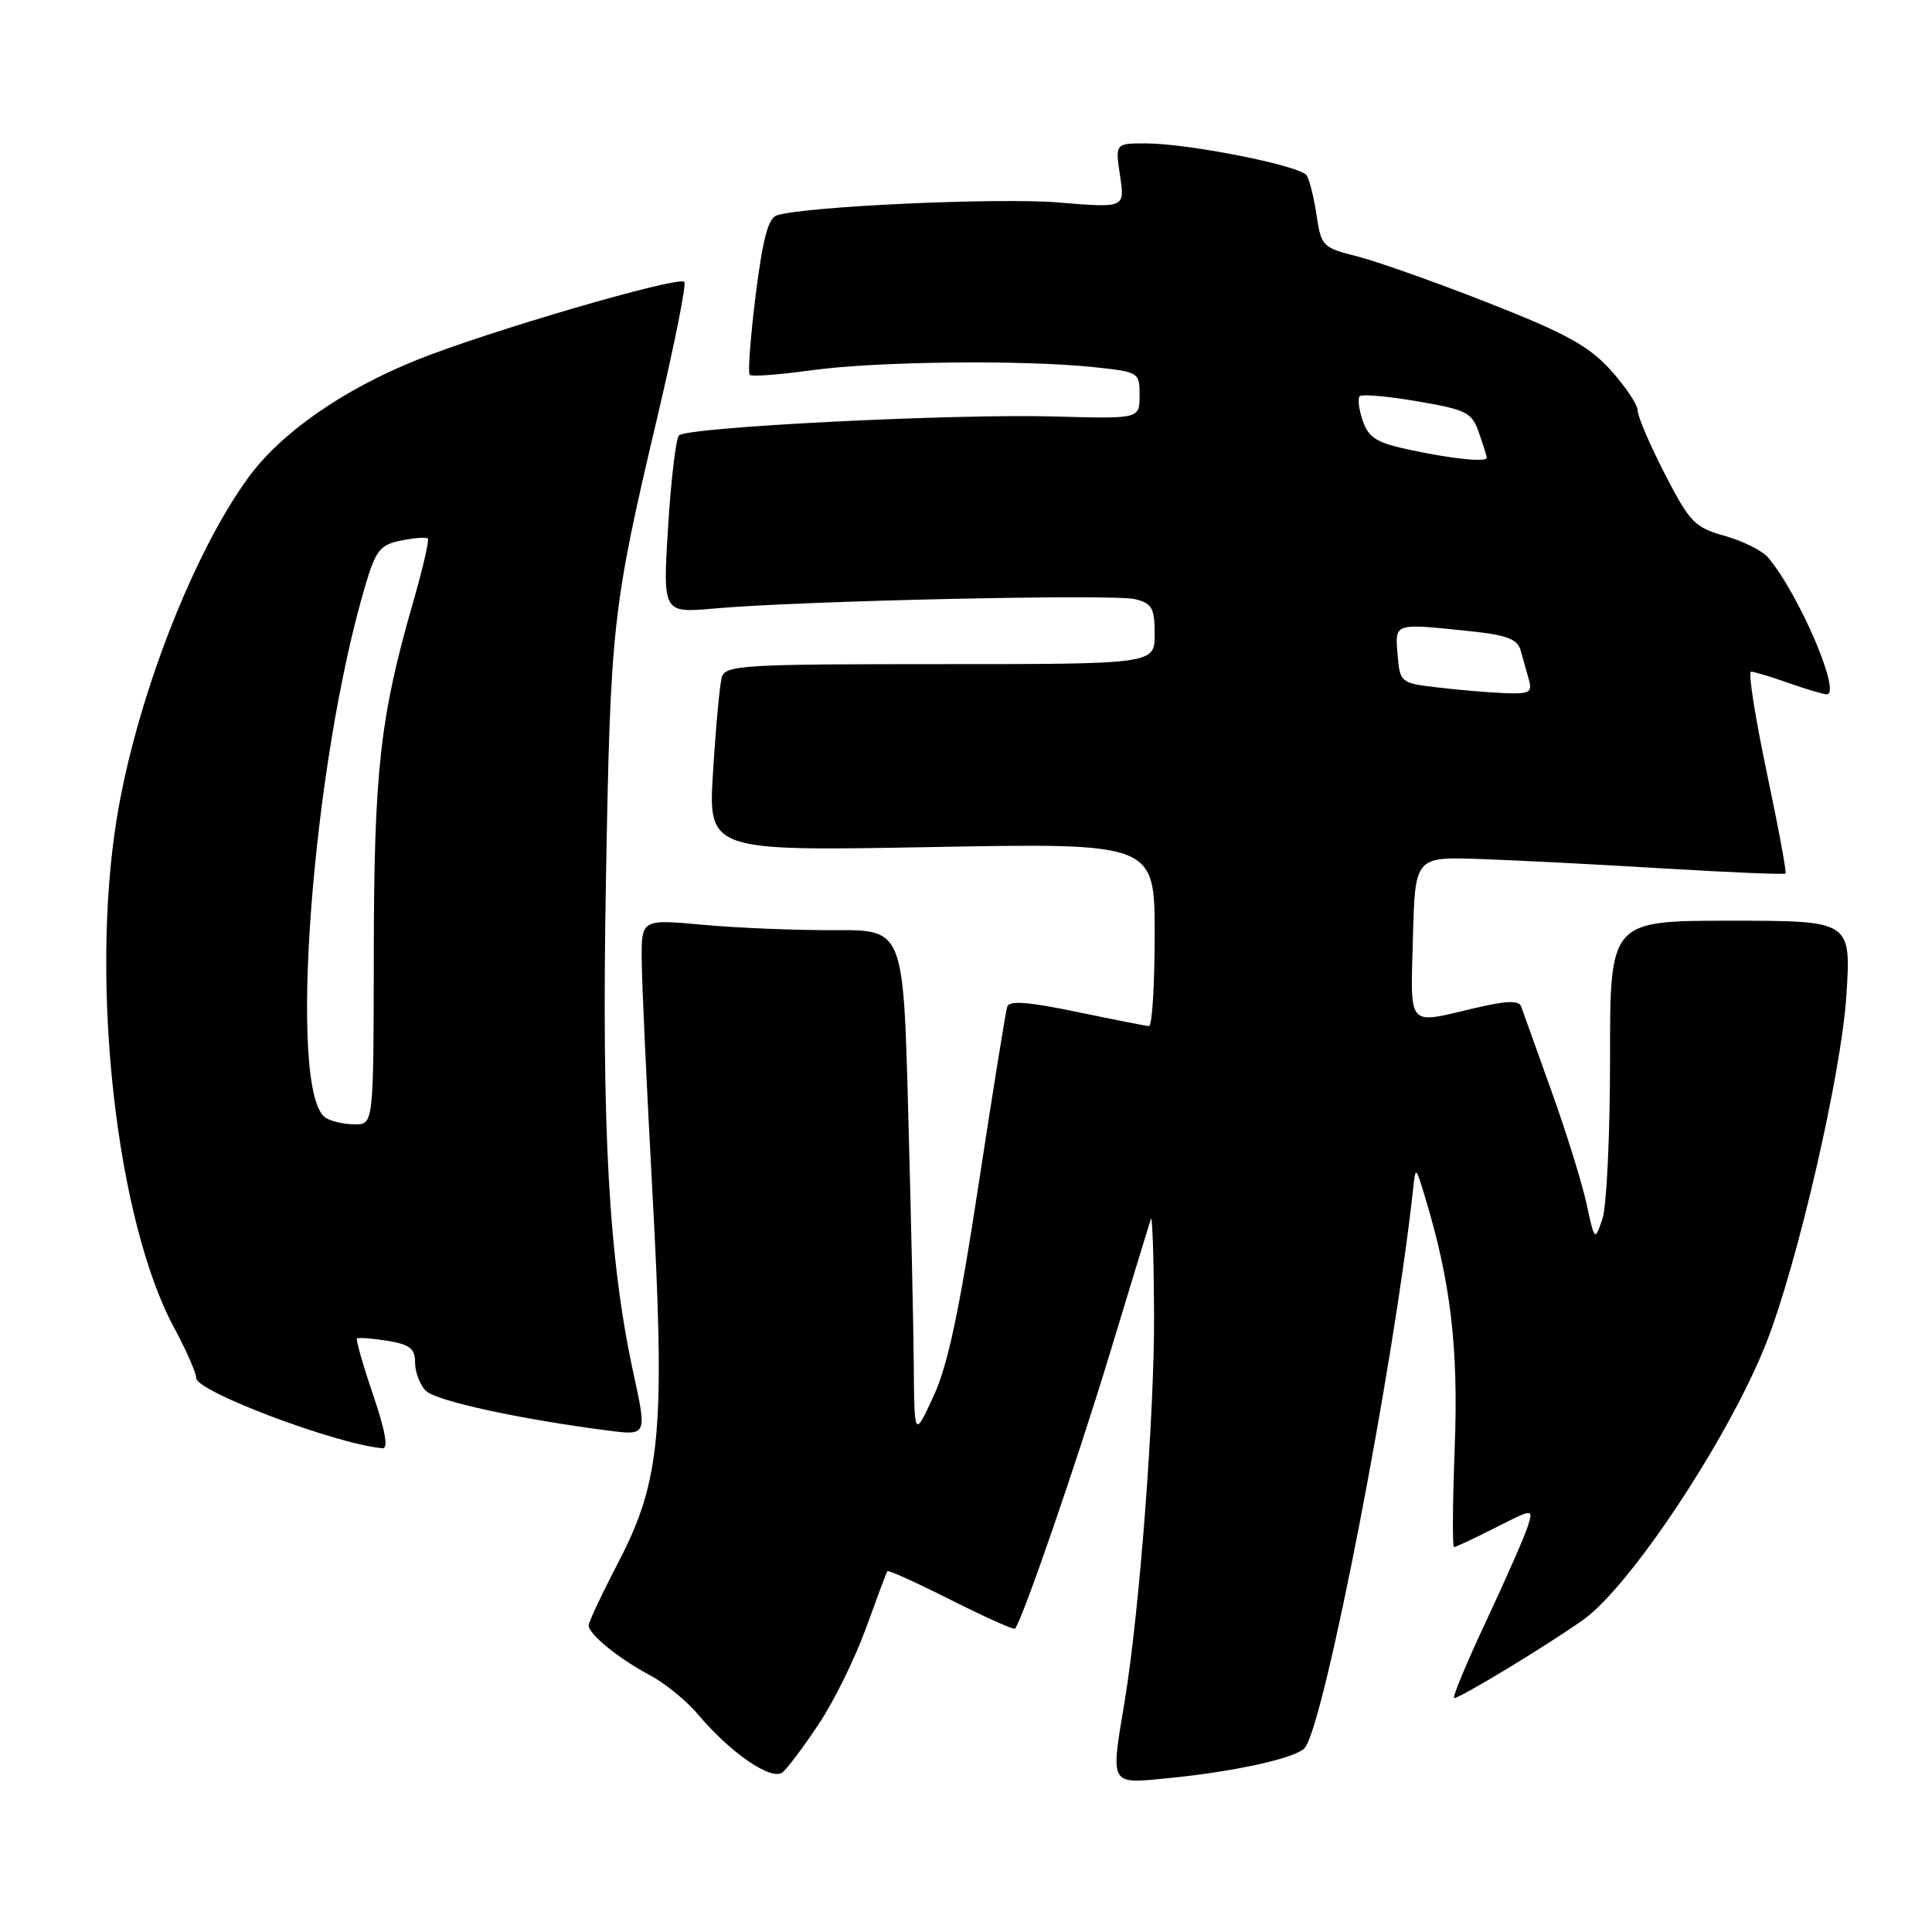 <?xml version="1.0" encoding="UTF-8" standalone="no"?>
<!DOCTYPE svg PUBLIC "-//W3C//DTD SVG 1.1//EN" "http://www.w3.org/Graphics/SVG/1.1/DTD/svg11.dtd" >
<svg xmlns="http://www.w3.org/2000/svg" xmlns:xlink="http://www.w3.org/1999/xlink" version="1.1" viewBox="0 0 256 256">
 <g >
 <path fill="currentColor"
d=" M 108.53 228.38 C 110.52 225.40 113.31 219.70 114.75 215.73 C 116.19 211.75 117.46 208.36 117.58 208.19 C 117.70 208.01 121.49 209.73 126.00 212.00 C 130.51 214.27 134.33 215.99 134.49 215.81 C 135.45 214.73 142.67 193.81 147.02 179.47 C 149.85 170.14 152.32 162.05 152.50 161.50 C 152.69 160.95 152.88 166.57 152.92 174.00 C 152.99 187.24 150.99 213.64 149.01 225.50 C 147.15 236.69 146.97 236.38 154.75 235.62 C 163.66 234.75 171.81 232.94 172.90 231.59 C 175.52 228.34 184.72 180.85 187.25 157.50 C 187.57 154.53 187.59 154.54 188.79 158.50 C 192.22 169.78 193.26 178.51 192.76 191.71 C 192.48 199.02 192.44 205.00 192.66 205.00 C 192.88 205.00 195.34 203.85 198.12 202.44 C 203.17 199.88 203.17 199.88 202.46 202.19 C 202.07 203.46 199.59 209.11 196.95 214.75 C 194.30 220.39 192.39 225.00 192.69 225.00 C 193.49 225.00 204.82 218.14 209.76 214.65 C 216.02 210.23 229.08 190.50 234.02 178.00 C 238.17 167.48 243.96 142.39 244.65 131.99 C 245.30 122.00 245.30 122.00 229.32 122.00 C 213.33 122.00 213.33 122.00 213.34 140.25 C 213.34 150.29 212.89 159.85 212.33 161.50 C 211.31 164.50 211.31 164.50 210.21 159.44 C 209.60 156.66 207.50 149.91 205.53 144.44 C 203.57 138.97 201.78 133.99 201.56 133.36 C 201.26 132.53 199.59 132.59 195.33 133.60 C 186.35 135.71 186.90 136.34 187.22 124.27 C 187.50 113.54 187.50 113.54 196.00 113.82 C 200.68 113.98 211.65 114.54 220.40 115.07 C 229.14 115.60 236.43 115.90 236.59 115.74 C 236.75 115.58 235.62 109.50 234.08 102.23 C 232.55 94.95 231.62 89.00 232.02 89.00 C 232.42 89.00 234.66 89.67 237.00 90.50 C 239.34 91.33 241.61 92.00 242.05 92.00 C 244.06 92.00 238.37 78.71 234.28 73.87 C 233.52 72.97 230.94 71.68 228.55 71.01 C 224.55 69.89 223.91 69.23 220.60 62.80 C 218.62 58.95 217.00 55.17 217.00 54.40 C 217.00 53.63 215.39 51.23 213.43 49.05 C 210.52 45.84 207.50 44.17 197.18 40.12 C 190.21 37.38 182.38 34.61 179.80 33.96 C 175.28 32.83 175.06 32.61 174.46 28.56 C 174.11 26.23 173.52 23.84 173.15 23.25 C 172.36 21.96 157.46 19.00 151.78 19.00 C 147.77 19.00 147.77 19.00 148.41 23.28 C 149.06 27.56 149.06 27.56 140.28 26.83 C 132.34 26.17 106.78 27.33 102.95 28.53 C 101.80 28.88 101.07 31.62 100.13 39.11 C 99.44 44.66 99.08 49.42 99.34 49.67 C 99.59 49.93 103.25 49.65 107.47 49.07 C 116.02 47.88 135.43 47.66 144.85 48.64 C 150.93 49.28 151.00 49.32 151.00 52.39 C 151.00 55.50 151.00 55.50 139.91 55.19 C 126.42 54.80 90.99 56.59 89.96 57.70 C 89.56 58.14 88.91 63.62 88.52 69.87 C 87.82 81.24 87.82 81.24 94.66 80.63 C 105.94 79.61 147.61 78.69 150.40 79.39 C 152.65 79.95 153.00 80.57 153.00 84.02 C 153.00 88.00 153.00 88.00 124.57 88.00 C 98.34 88.00 96.10 88.14 95.64 89.75 C 95.37 90.71 94.85 96.29 94.49 102.14 C 93.82 112.78 93.82 112.78 123.41 112.24 C 153.00 111.70 153.00 111.70 153.00 123.85 C 153.00 130.53 152.66 135.98 152.25 135.96 C 151.84 135.94 147.53 135.09 142.67 134.08 C 136.35 132.76 133.74 132.55 133.47 133.37 C 133.26 133.99 131.55 144.62 129.66 157.00 C 127.12 173.70 125.59 180.92 123.70 185.00 C 121.16 190.50 121.16 190.50 121.08 180.91 C 121.04 175.64 120.70 160.50 120.34 147.26 C 119.69 123.20 119.69 123.20 110.59 123.25 C 105.59 123.28 97.79 122.96 93.25 122.55 C 85.00 121.79 85.00 121.79 85.03 127.15 C 85.04 130.09 85.68 143.80 86.43 157.62 C 88.17 189.42 87.56 196.19 81.98 206.92 C 79.79 211.13 78.00 214.93 78.00 215.38 C 78.00 216.54 81.94 219.75 86.12 221.98 C 88.12 223.04 90.99 225.38 92.50 227.18 C 96.81 232.30 102.26 236.03 103.71 234.83 C 104.38 234.27 106.55 231.37 108.53 228.38 Z  M 49.44 184.83 C 48.10 180.89 47.14 177.53 47.30 177.36 C 47.47 177.20 49.27 177.33 51.30 177.66 C 54.32 178.15 55.00 178.68 55.00 180.56 C 55.00 181.82 55.64 183.50 56.43 184.29 C 57.77 185.63 68.91 188.06 80.61 189.56 C 85.73 190.22 85.73 190.22 83.93 181.95 C 80.66 166.87 79.70 149.68 80.29 116.62 C 80.89 82.68 81.12 80.63 87.12 55.19 C 89.37 45.66 90.97 37.64 90.68 37.35 C 89.87 36.54 64.59 43.92 55.17 47.72 C 45.37 51.67 37.17 57.40 32.88 63.31 C 25.47 73.50 18.00 92.87 15.47 108.48 C 11.91 130.46 15.43 161.75 23.07 175.93 C 24.68 178.91 26.00 181.92 26.00 182.60 C 26.00 184.38 44.61 191.39 50.69 191.90 C 51.48 191.97 51.06 189.59 49.44 184.83 Z  M 190.50 91.09 C 185.57 90.51 185.50 90.45 185.19 86.75 C 184.84 82.50 184.62 82.57 194.83 83.64 C 199.62 84.14 201.07 84.69 201.48 86.14 C 201.76 87.16 202.26 88.90 202.57 90.00 C 203.07 91.77 202.69 91.98 199.32 91.84 C 197.22 91.76 193.25 91.42 190.50 91.09 Z  M 187.02 59.65 C 182.43 58.69 181.38 58.06 180.58 55.77 C 180.06 54.27 179.87 52.80 180.17 52.50 C 180.47 52.20 183.91 52.51 187.83 53.18 C 194.36 54.30 195.03 54.64 195.97 57.35 C 196.54 58.97 197.00 60.46 197.00 60.65 C 197.00 61.27 192.64 60.84 187.02 59.65 Z  M 43.16 148.12 C 38.06 144.89 41.34 101.18 48.47 77.37 C 49.81 72.89 50.40 72.17 53.16 71.62 C 54.90 71.27 56.49 71.15 56.69 71.36 C 56.90 71.57 55.98 75.51 54.65 80.12 C 50.37 95.00 49.56 102.23 49.53 126.25 C 49.50 149.00 49.50 149.00 47.00 148.98 C 45.62 148.98 43.90 148.59 43.16 148.12 Z "/>
</g>
</svg>